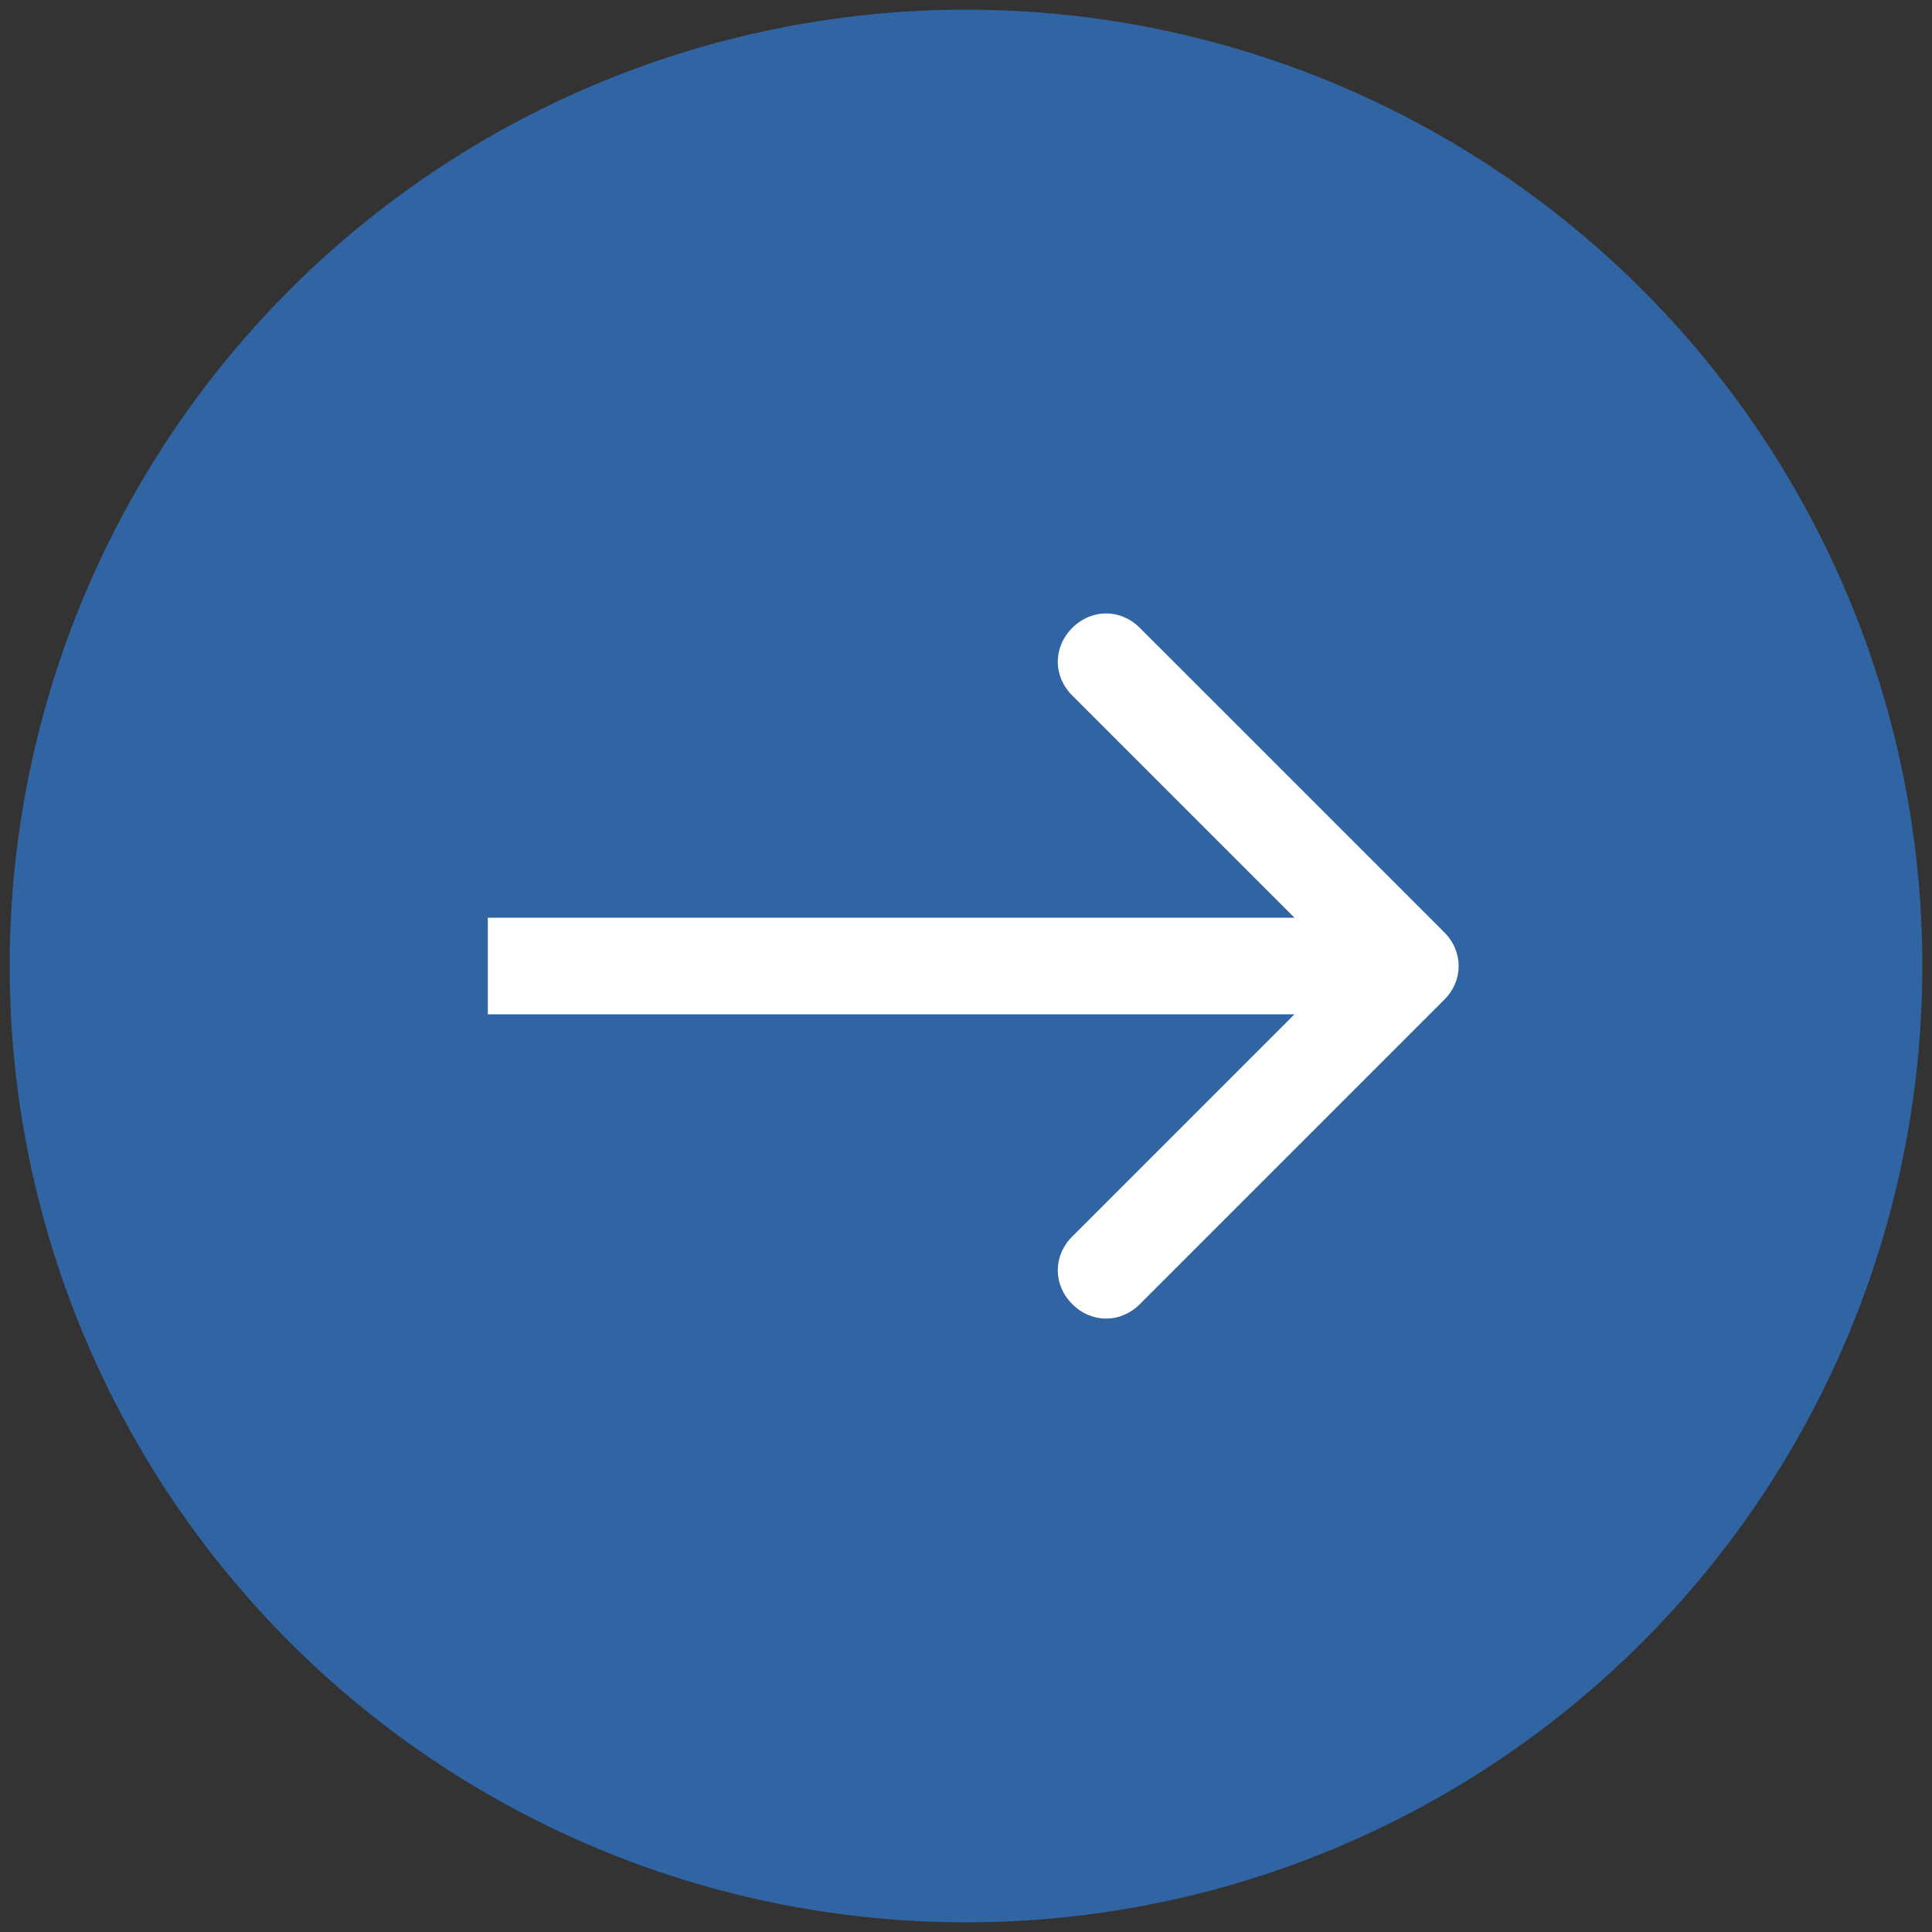<?xml version="1.0" encoding="utf-8"?>
<!-- Generator: Adobe Illustrator 25.0.0, SVG Export Plug-In . SVG Version: 6.00 Build 0)  -->
<svg version="1.1" id="Layer_1" xmlns="http://www.w3.org/2000/svg" xmlns:xlink="http://www.w3.org/1999/xlink" x="0px" y="0px"
	 viewBox="0 0 40 40" style="enable-background:new 0 0 40 40;" xml:space="preserve">
<rect x="0" y="0" width="40" height="40" fill="#333333" stroke="none"/>
<style type="text/css">
	.st0{fill:#3064A2;}
	.st1{fill:#FFFFFF;}
</style>
<g>
	<circle class="st0" cx="20" cy="20" r="19.8"/>
</g>
<path class="st1" d="M29.9,20.7c0.4-0.4,0.4-1,0-1.4L23.6,13c-0.4-0.4-1-0.4-1.4,0s-0.4,1,0,1.4l5.6,5.6l-5.6,5.6
	c-0.4,0.4-0.4,1,0,1.4s1,0.4,1.4,0L29.9,20.7z M10.1,21h19.1v-2H10.1V21z"/>
</svg>
